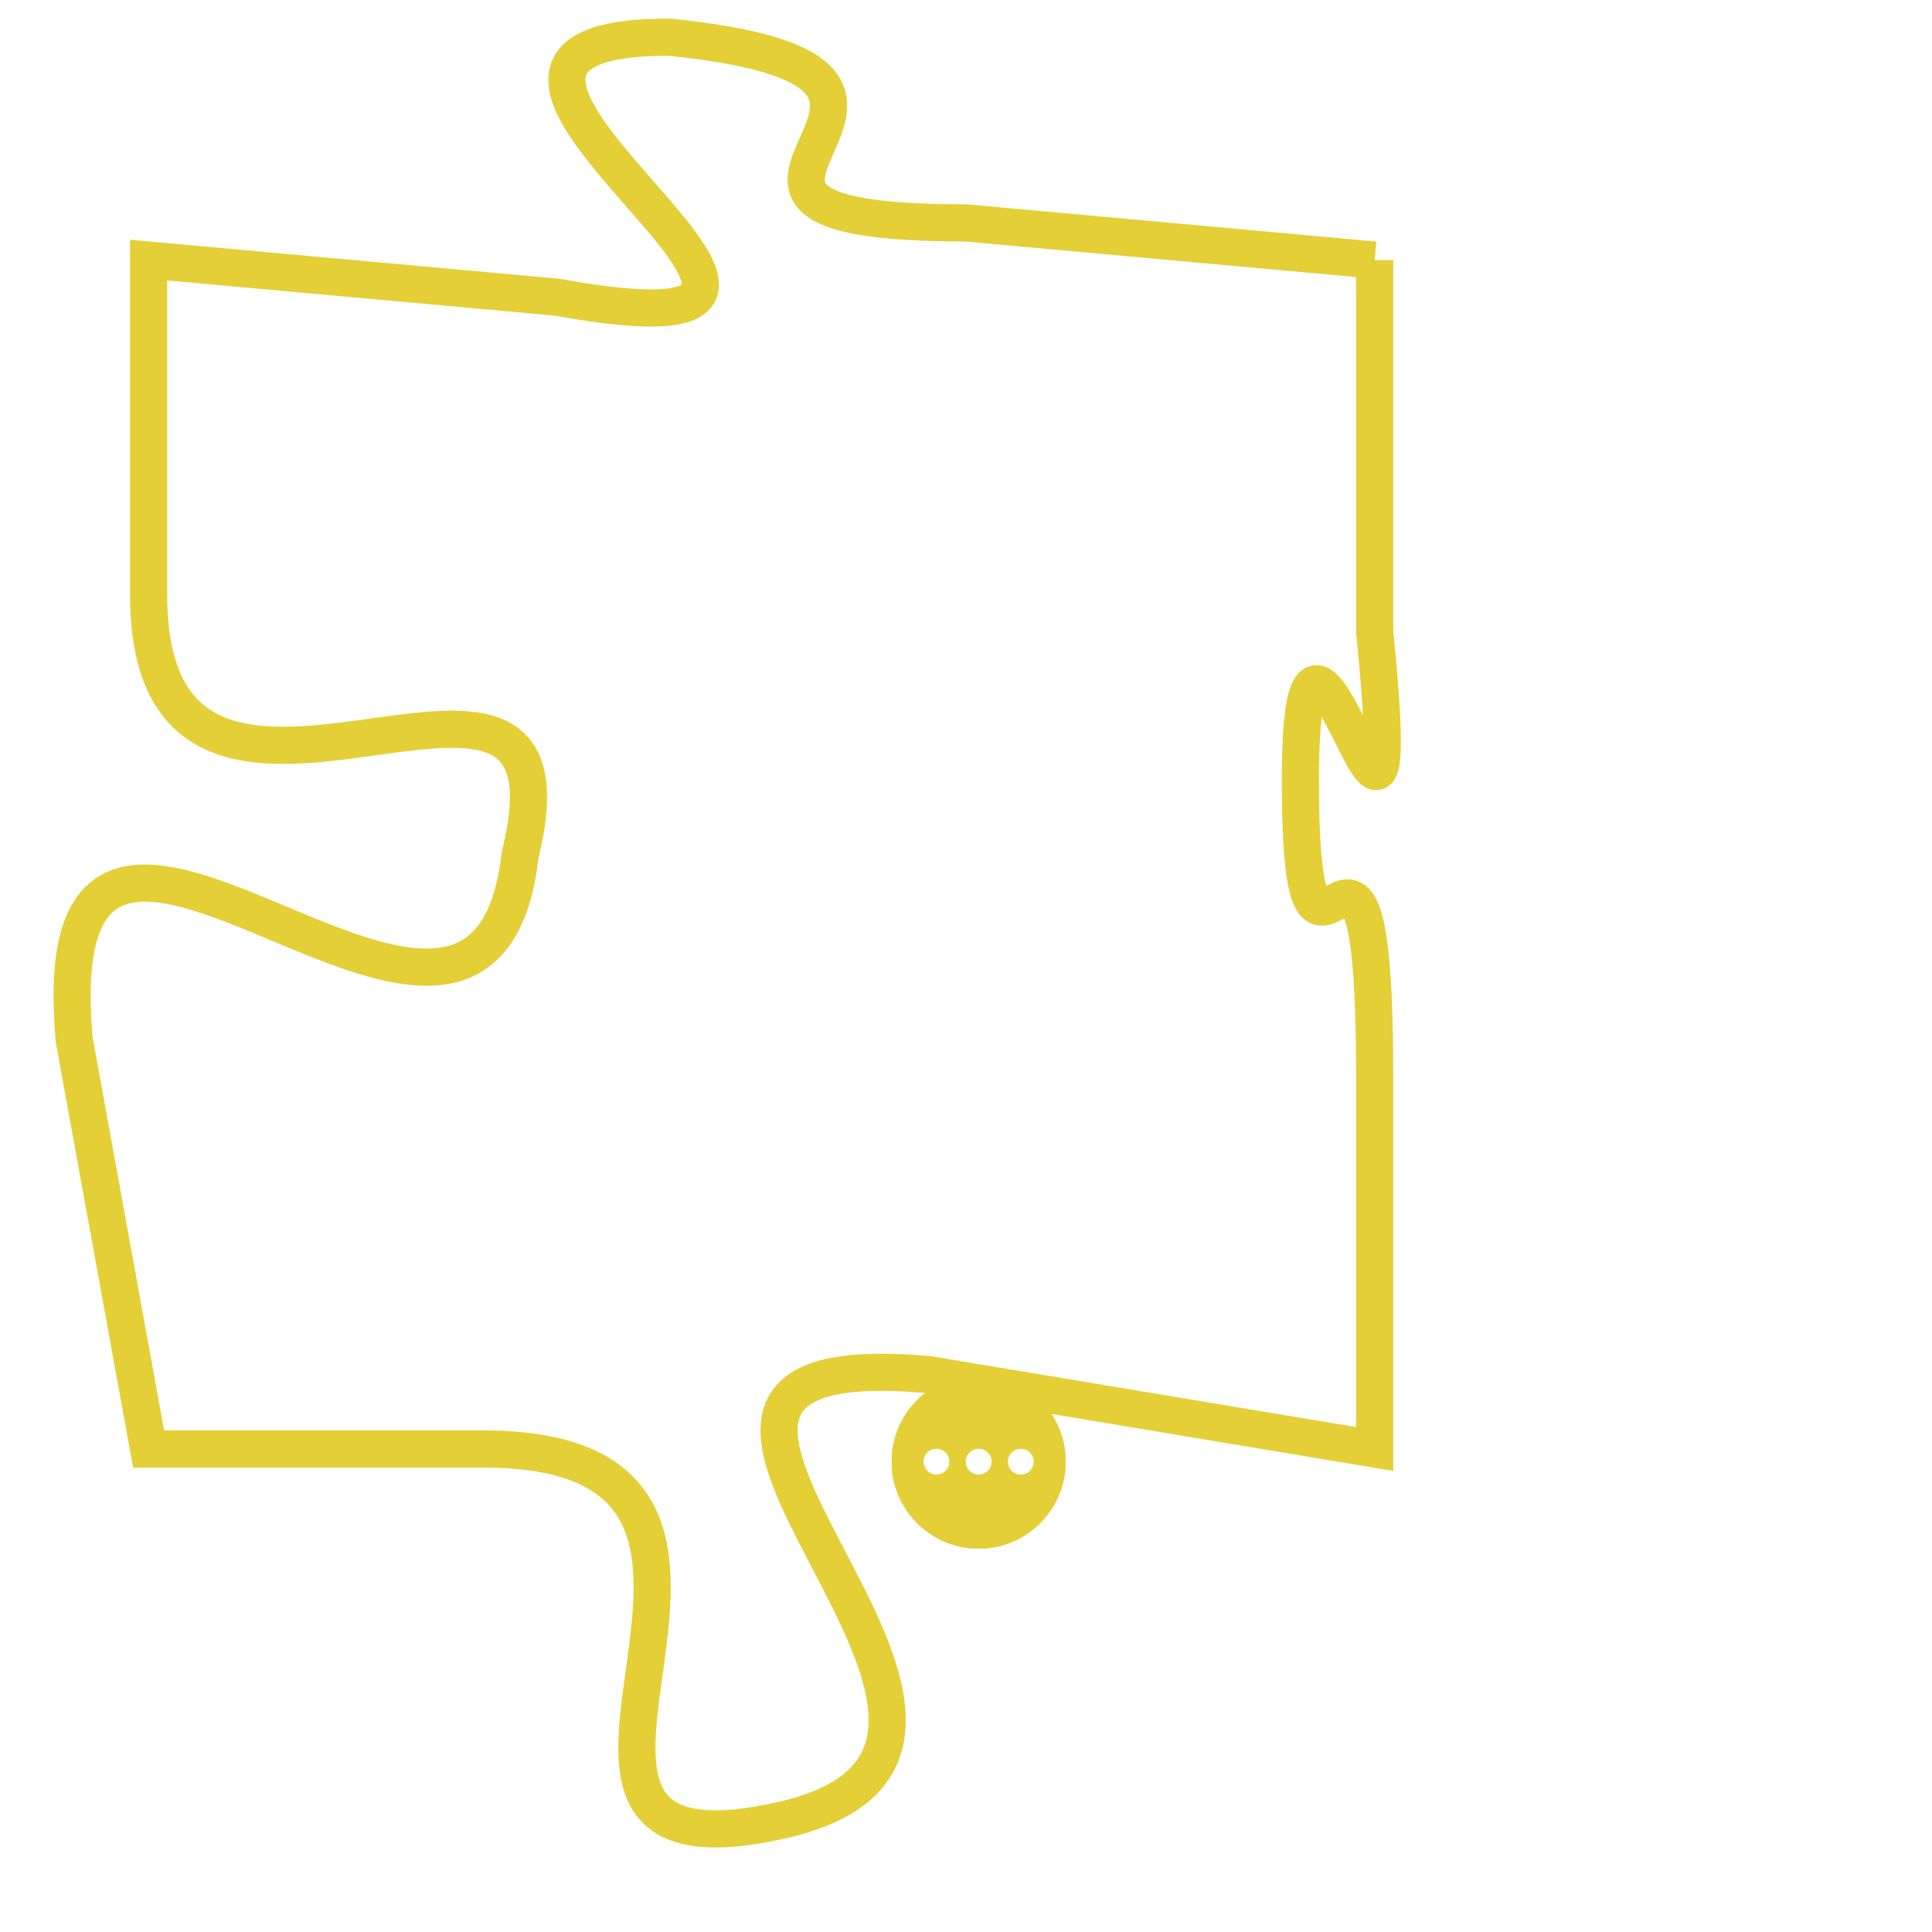 <svg version="1.1" xmlns="http://www.w3.org/2000/svg" xmlns:xlink="http://www.w3.org/1999/xlink" fill="transparent" x="0" y="0" width="350" height="350" preserveAspectRatio="xMinYMin slice"><style type="text/css">.links{fill:transparent;stroke: #E4CF37;}.links:hover{fill:#63D272; opacity:0.4;}</style><defs><g id="allt"><path id="t4769" d="M2970,1152 L2959,1151 C2949,1151 2961,1147 2951,1146 C2942,1146 2959,1155 2948,1153 L2937,1152 2937,1152 L2937,1161 C2937,1170 2949,1160 2947,1168 C2946,1177 2934,1162 2935,1173 L2937,1184 2937,1184 L2946,1184 C2956,1184 2945,1196 2954,1194 C2963,1192 2947,1181 2958,1182 L2970,1184 2970,1184 L2970,1174 C2970,1164 2968,1174 2968,1166 C2968,1158 2971,1172 2970,1162 L2970,1152"/></g><clipPath id="c" clipRule="evenodd" fill="transparent"><use href="#t4769"/></clipPath></defs><svg viewBox="2933 1145 39 52" preserveAspectRatio="xMinYMin meet"><svg width="4380" height="2430"><g><image crossorigin="anonymous" x="0" y="0" href="https://nftpuzzle.license-token.com/assets/completepuzzle.svg" width="100%" height="100%" /><g class="links"><use href="#t4769"/></g></g></svg><svg x="2957" y="1182" height="9%" width="9%" viewBox="0 0 330 330"><g><a xlink:href="https://nftpuzzle.license-token.com/" class="links"><title>See the most innovative NFT based token software licensing project</title><path fill="#E4CF37" id="more" d="M165,0C74.019,0,0,74.019,0,165s74.019,165,165,165s165-74.019,165-165S255.981,0,165,0z M85,190 c-13.785,0-25-11.215-25-25s11.215-25,25-25s25,11.215,25,25S98.785,190,85,190z M165,190c-13.785,0-25-11.215-25-25 s11.215-25,25-25s25,11.215,25,25S178.785,190,165,190z M245,190c-13.785,0-25-11.215-25-25s11.215-25,25-25 c13.785,0,25,11.215,25,25S258.785,190,245,190z"></path></a></g></svg></svg></svg>